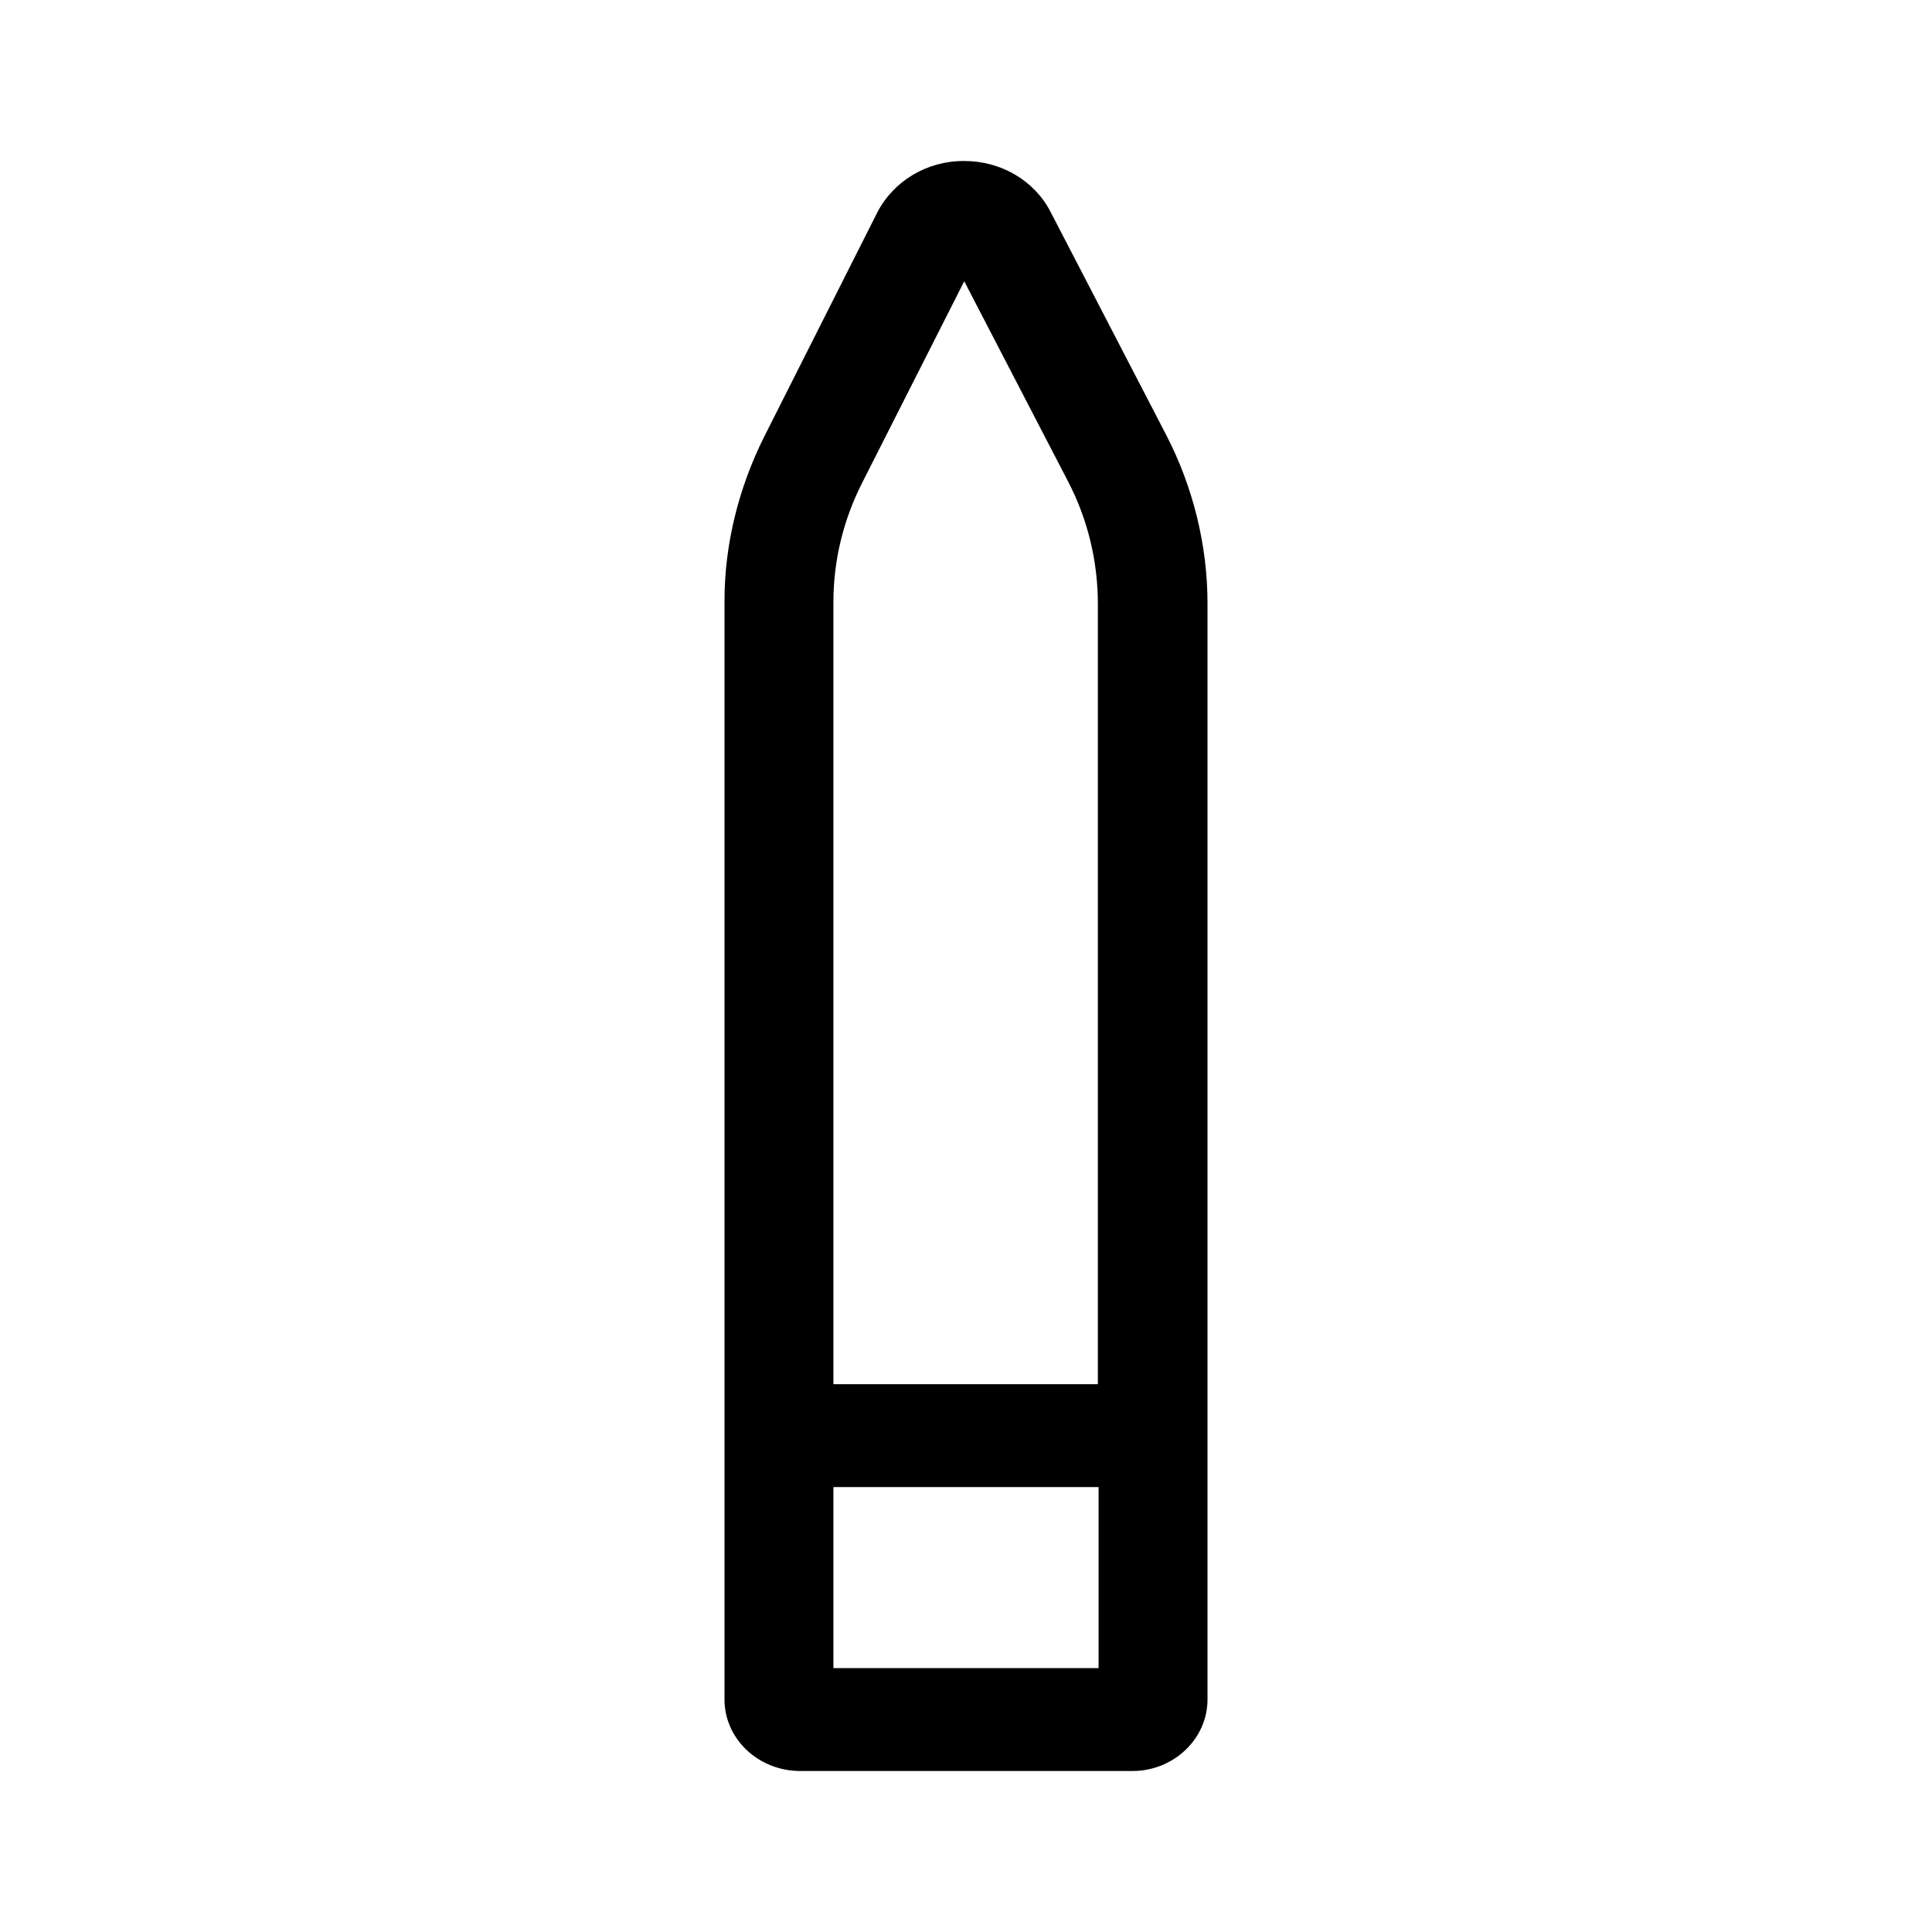 <svg width="24" height="24" viewBox="0 0 24 24" fill="none" xmlns="http://www.w3.org/2000/svg">
<path d="M9.94 22L14.069 22C14.578 22 15 21.602 15 21.112L15 7.494C15 6.78 14.824 6.058 14.491 5.411L13.05 2.631C12.848 2.241 12.435 2 11.978 2L11.969 2C11.512 2 11.1 2.249 10.898 2.639L9.492 5.427C9.176 6.058 9 6.763 9 7.461L9 21.112C9 21.602 9.422 22 9.94 22ZM10.353 20.722L10.353 18.473L13.647 18.473L13.647 20.722L10.353 20.722ZM10.713 5.992L11.978 3.494L13.269 5.983C13.515 6.456 13.638 6.979 13.638 7.502L13.638 17.195L10.353 17.195L10.353 7.477C10.353 6.963 10.476 6.456 10.713 5.992Z" fill="black"/>
</svg>
